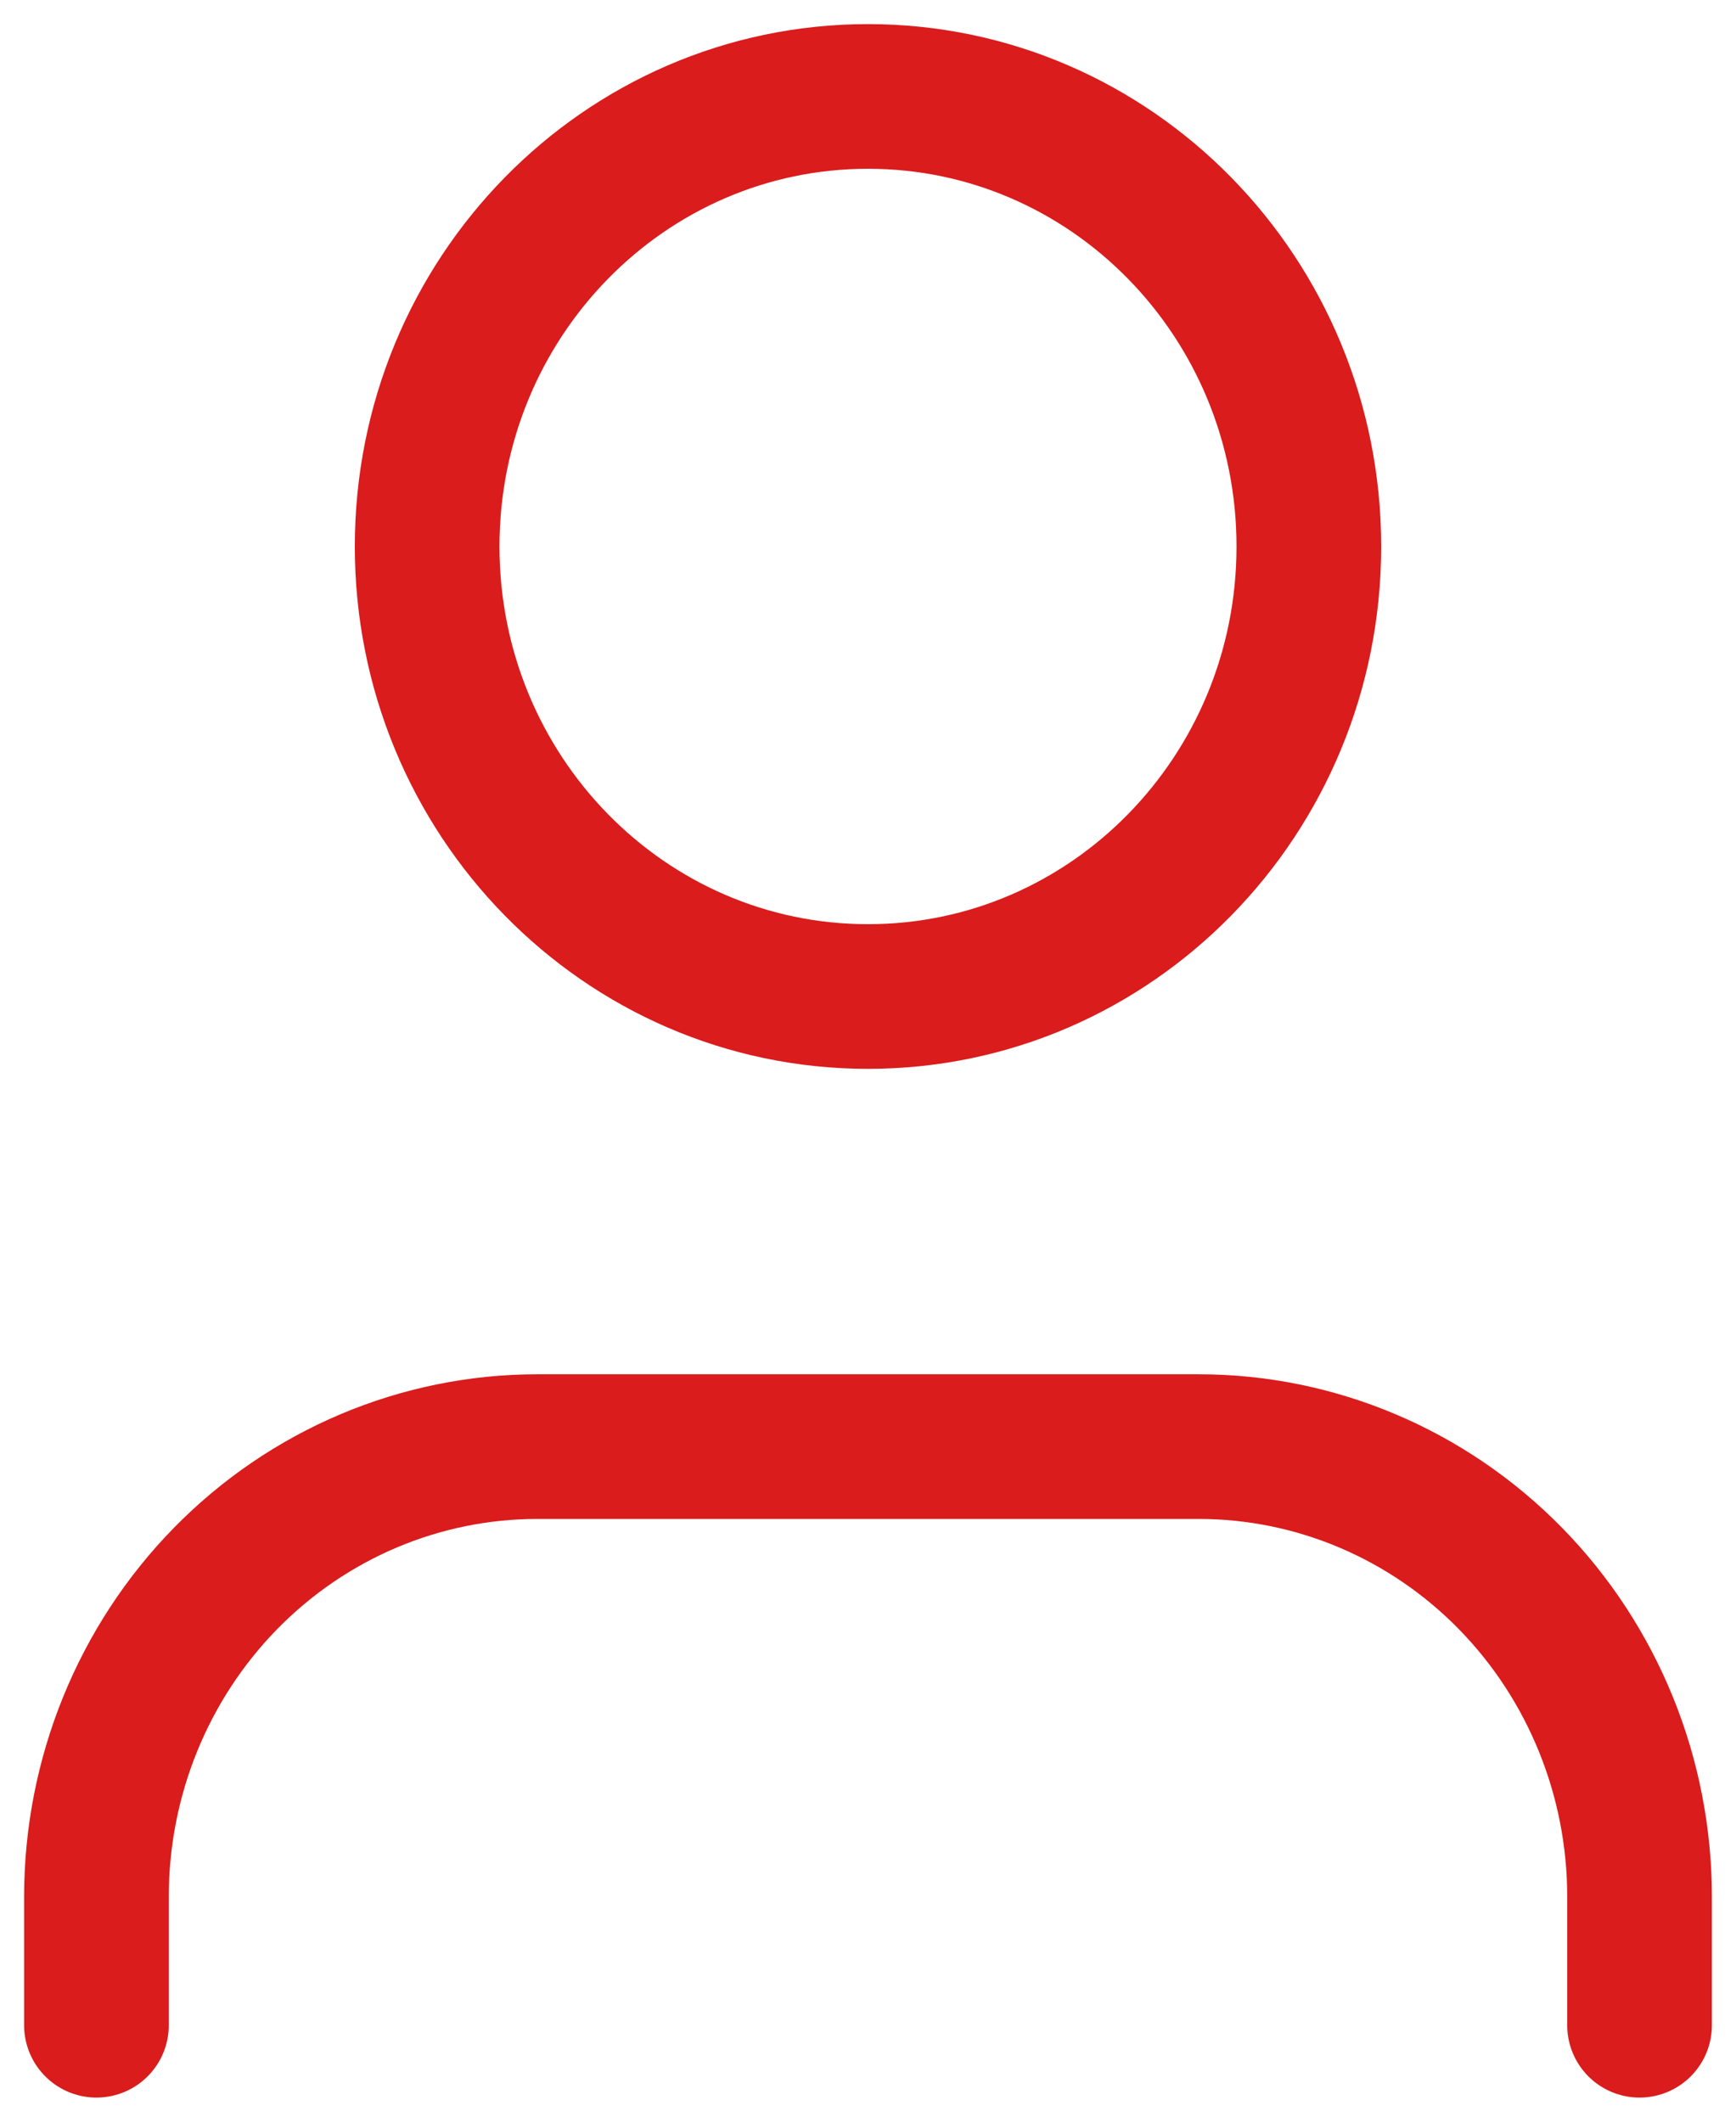 <svg width="18" height="22" viewBox="0 0 18 22" fill="none" xmlns="http://www.w3.org/2000/svg">
<path d="M17 21V19.667C17 18.429 16.518 17.242 15.661 16.367C14.804 15.492 13.641 15 12.429 15H5.571C4.359 15 3.196 15.492 2.339 16.367C1.482 17.242 1 18.429 1 19.667V21M13.571 5.667C13.571 8.244 11.525 10.333 9 10.333C6.475 10.333 4.429 8.244 4.429 5.667C4.429 3.089 6.475 1 9 1C11.525 1 13.571 3.089 13.571 5.667Z" stroke="#DA1C1C" stroke-width="1.5" stroke-linecap="round" stroke-linejoin="round"/>
</svg>
